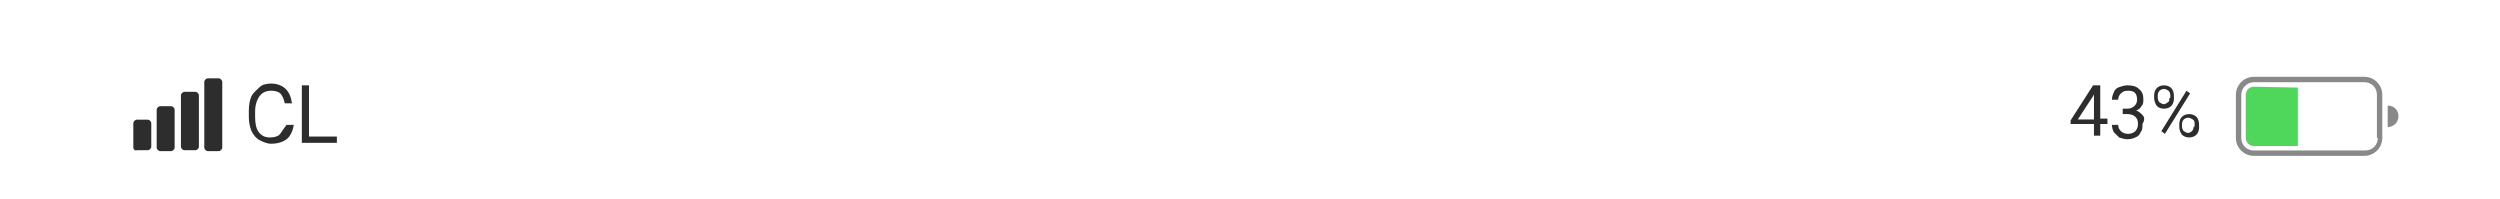 <?xml version="1.0" encoding="utf-8"?>
<!-- Generator: Adobe Illustrator 24.3.0, SVG Export Plug-In . SVG Version: 6.00 Build 0)  -->
<svg version="1.1" id="Layer_1" xmlns="http://www.w3.org/2000/svg" xmlns:xlink="http://www.w3.org/1999/xlink" x="0px" y="0px"
	 viewBox="0 0 278.3 22.2" style="enable-background:new 0 0 278.3 22.2;" xml:space="preserve">
<g id="Group_100" transform="translate(248.898 8.55)">
	<path id="Path_351" style="fill:#4ED75B;" d="M6.9,1.2v6.5H2c-0.5,0-0.9-0.4-0.9-0.9V2c0-0.5,0.4-0.9,0.9-0.9L6.9,1.2z"/>
	<g id="Group_99" transform="translate(0 0)">
		<path id="Path_352" style="fill:#898989;" d="M14.3,0H2C0.9,0,0,0.9,0,2v4.8c0,1.1,0.9,2,2,2h12.3c1.1,0,2-0.9,2-2V2
			C16.3,0.9,15.4,0,14.3,0z M15.8,6.8c0,0.8-0.6,1.4-1.4,1.4H2c-0.8,0-1.4-0.6-1.4-1.4V2c0-0.8,0.7-1.4,1.4-1.4h12.3
			c0.8,0,1.4,0.6,1.4,1.4v4.8H15.8z"/>
	</g>
	<path id="Path_353" style="fill:#898989;" d="M16.9,5.6c0.6,0,1.2-0.5,1.2-1.2s-0.5-1.2-1.2-1.2V5.6z"/>
</g>
<g style="enable-background:new    ;">
	<path style="fill:#2D2D2D;" d="M233.8,13.3V9.5H233l-2.5,3.9v0.4h2.6v1.3h0.7v-1.3h0.8v-0.6h-0.8V13.3z M233.1,13.3h-1.8l1.7-2.6
		l0.1-0.2V13.3z"/>
	<path style="fill:#2D2D2D;" d="M238.5,12.8c-0.2-0.2-0.4-0.4-0.7-0.5c0.3-0.1,0.5-0.3,0.6-0.5c0.2-0.2,0.2-0.5,0.2-0.7
		c0-0.5-0.1-0.9-0.5-1.2c-0.3-0.3-0.7-0.4-1.3-0.4c-0.3,0-0.6,0.1-0.9,0.2c-0.3,0.1-0.5,0.3-0.6,0.6c-0.1,0.2-0.2,0.5-0.2,0.8h0.7
		c0-0.3,0.1-0.5,0.3-0.7s0.4-0.3,0.8-0.3c0.7,0,1,0.3,1,1c0,0.3-0.1,0.5-0.3,0.7s-0.5,0.3-0.8,0.3h-0.5v0.6h0.5
		c0.4,0,0.7,0.1,0.9,0.3s0.3,0.4,0.3,0.8c0,0.3-0.1,0.6-0.3,0.8s-0.5,0.3-0.8,0.3s-0.6-0.1-0.8-0.3s-0.3-0.4-0.3-0.7h-0.7
		c0,0.3,0.1,0.6,0.2,0.8c0.2,0.2,0.4,0.4,0.6,0.6c0.3,0.1,0.6,0.2,0.9,0.2c0.4,0,0.7-0.1,0.9-0.2c0.3-0.1,0.5-0.3,0.6-0.6
		c0.2-0.2,0.2-0.5,0.2-0.9C238.8,13.3,238.7,13,238.5,12.8z"/>
	<path style="fill:#2D2D2D;" d="M244.5,13c-0.2-0.2-0.5-0.3-0.8-0.3s-0.6,0.1-0.8,0.3s-0.3,0.5-0.3,0.8v0.3c0,0.4,0.1,0.6,0.3,0.9
		c0.2,0.2,0.5,0.3,0.8,0.3s0.6-0.1,0.8-0.3s0.3-0.5,0.3-0.8v-0.3C244.8,13.5,244.7,13.2,244.5,13z M244.2,14.1
		c0,0.2-0.1,0.4-0.2,0.5s-0.3,0.2-0.4,0.2c-0.2,0-0.3-0.1-0.5-0.2c-0.1-0.1-0.2-0.3-0.2-0.5v-0.3c0-0.2,0.1-0.4,0.2-0.5
		c0.1-0.1,0.3-0.2,0.5-0.2s0.3,0.1,0.5,0.2s0.2,0.3,0.2,0.5v0.3H244.2z M243.4,10.1l-2.8,4.5l0.4,0.3l2.8-4.5L243.4,10.1z
		 M241.7,9.8c-0.2-0.2-0.5-0.3-0.8-0.3s-0.6,0.1-0.8,0.3s-0.3,0.5-0.3,0.8v0.3c0,0.3,0.1,0.6,0.3,0.9c0.2,0.2,0.5,0.3,0.8,0.3
		s0.6-0.1,0.8-0.3s0.3-0.5,0.3-0.8v-0.3C242,10.3,241.9,10,241.7,9.8z M241.5,10.9c0,0.2,0,0.4-0.2,0.5c-0.1,0.1-0.3,0.2-0.4,0.2
		c-0.2,0-0.3-0.1-0.5-0.2c-0.1-0.1-0.2-0.3-0.2-0.5v-0.3c0-0.2,0.1-0.4,0.2-0.5c0.1-0.1,0.3-0.2,0.5-0.2s0.3,0.1,0.5,0.2
		c0.1,0.1,0.2,0.3,0.2,0.5v0.3H241.5z"/>
</g>
<g style="enable-background:new    ;">
	<path style="fill:#2D2D2D;" d="M31.1,15c-0.2,0.2-0.6,0.3-1.1,0.3s-0.9-0.2-1.2-0.6c-0.3-0.4-0.4-1-0.4-1.7v-0.6
		c0-0.7,0.2-1.3,0.5-1.7s0.7-0.6,1.3-0.6c0.4,0,0.8,0.1,1,0.3s0.4,0.6,0.5,1.1h0.8c-0.1-0.7-0.3-1.2-0.7-1.6c-0.4-0.4-1-0.6-1.6-0.6
		c-0.5,0-1,0.1-1.3,0.4s-0.7,0.6-0.9,1c-0.2,0.4-0.3,1-0.3,1.6V13c0,0.6,0.1,1.1,0.3,1.6c0.2,0.4,0.5,0.8,0.9,1s0.8,0.4,1.3,0.4
		c0.7,0,1.3-0.2,1.7-0.5c0.4-0.3,0.7-0.9,0.8-1.6h-0.8C31.5,14.4,31.3,14.8,31.1,15z"/>
	<path style="fill:#2D2D2D;" d="M34.4,15.2V9.5h-0.8v6.4h3.9v-0.7H34.4z"/>
</g>
<g id="Group_101" transform="translate(14.841 8.722)">
	<path id="Rectangle_400" style="fill:#2D2D2D;" d="M8.3,0h1.2c0.2,0,0.4,0.2,0.4,0.4v7.3c0,0.2-0.2,0.4-0.4,0.4H8.3
		c-0.2,0-0.4-0.2-0.4-0.4V0.4C7.9,0.2,8.1,0,8.3,0z"/>
	<path id="Rectangle_401" style="fill:#2D2D2D;" d="M5.7,1.5h1.2c0.2,0,0.4,0.2,0.4,0.4v5.7C7.3,7.8,7.1,8,6.9,8H5.7
		C5.5,8,5.3,7.8,5.3,7.6V1.9C5.3,1.7,5.5,1.5,5.7,1.5z"/>
	<path id="Rectangle_402" style="fill:#2D2D2D;" d="M3,3.1h1.2c0.2,0,0.4,0.2,0.4,0.4v4.2c0,0.2-0.2,0.4-0.4,0.4H3
		c-0.2,0-0.4-0.2-0.4-0.4V3.5C2.6,3.3,2.8,3.1,3,3.1z"/>
	<path id="Rectangle_403" style="fill:#2D2D2D;" d="M0.4,4.6h1.2C1.8,4.6,2,4.8,2,5v2.6C2,7.8,1.8,8,1.6,8H0.4C0.2,8.1,0,7.9,0,7.7
		V5C0,4.8,0.2,4.6,0.4,4.6z"/>
</g>
</svg>
